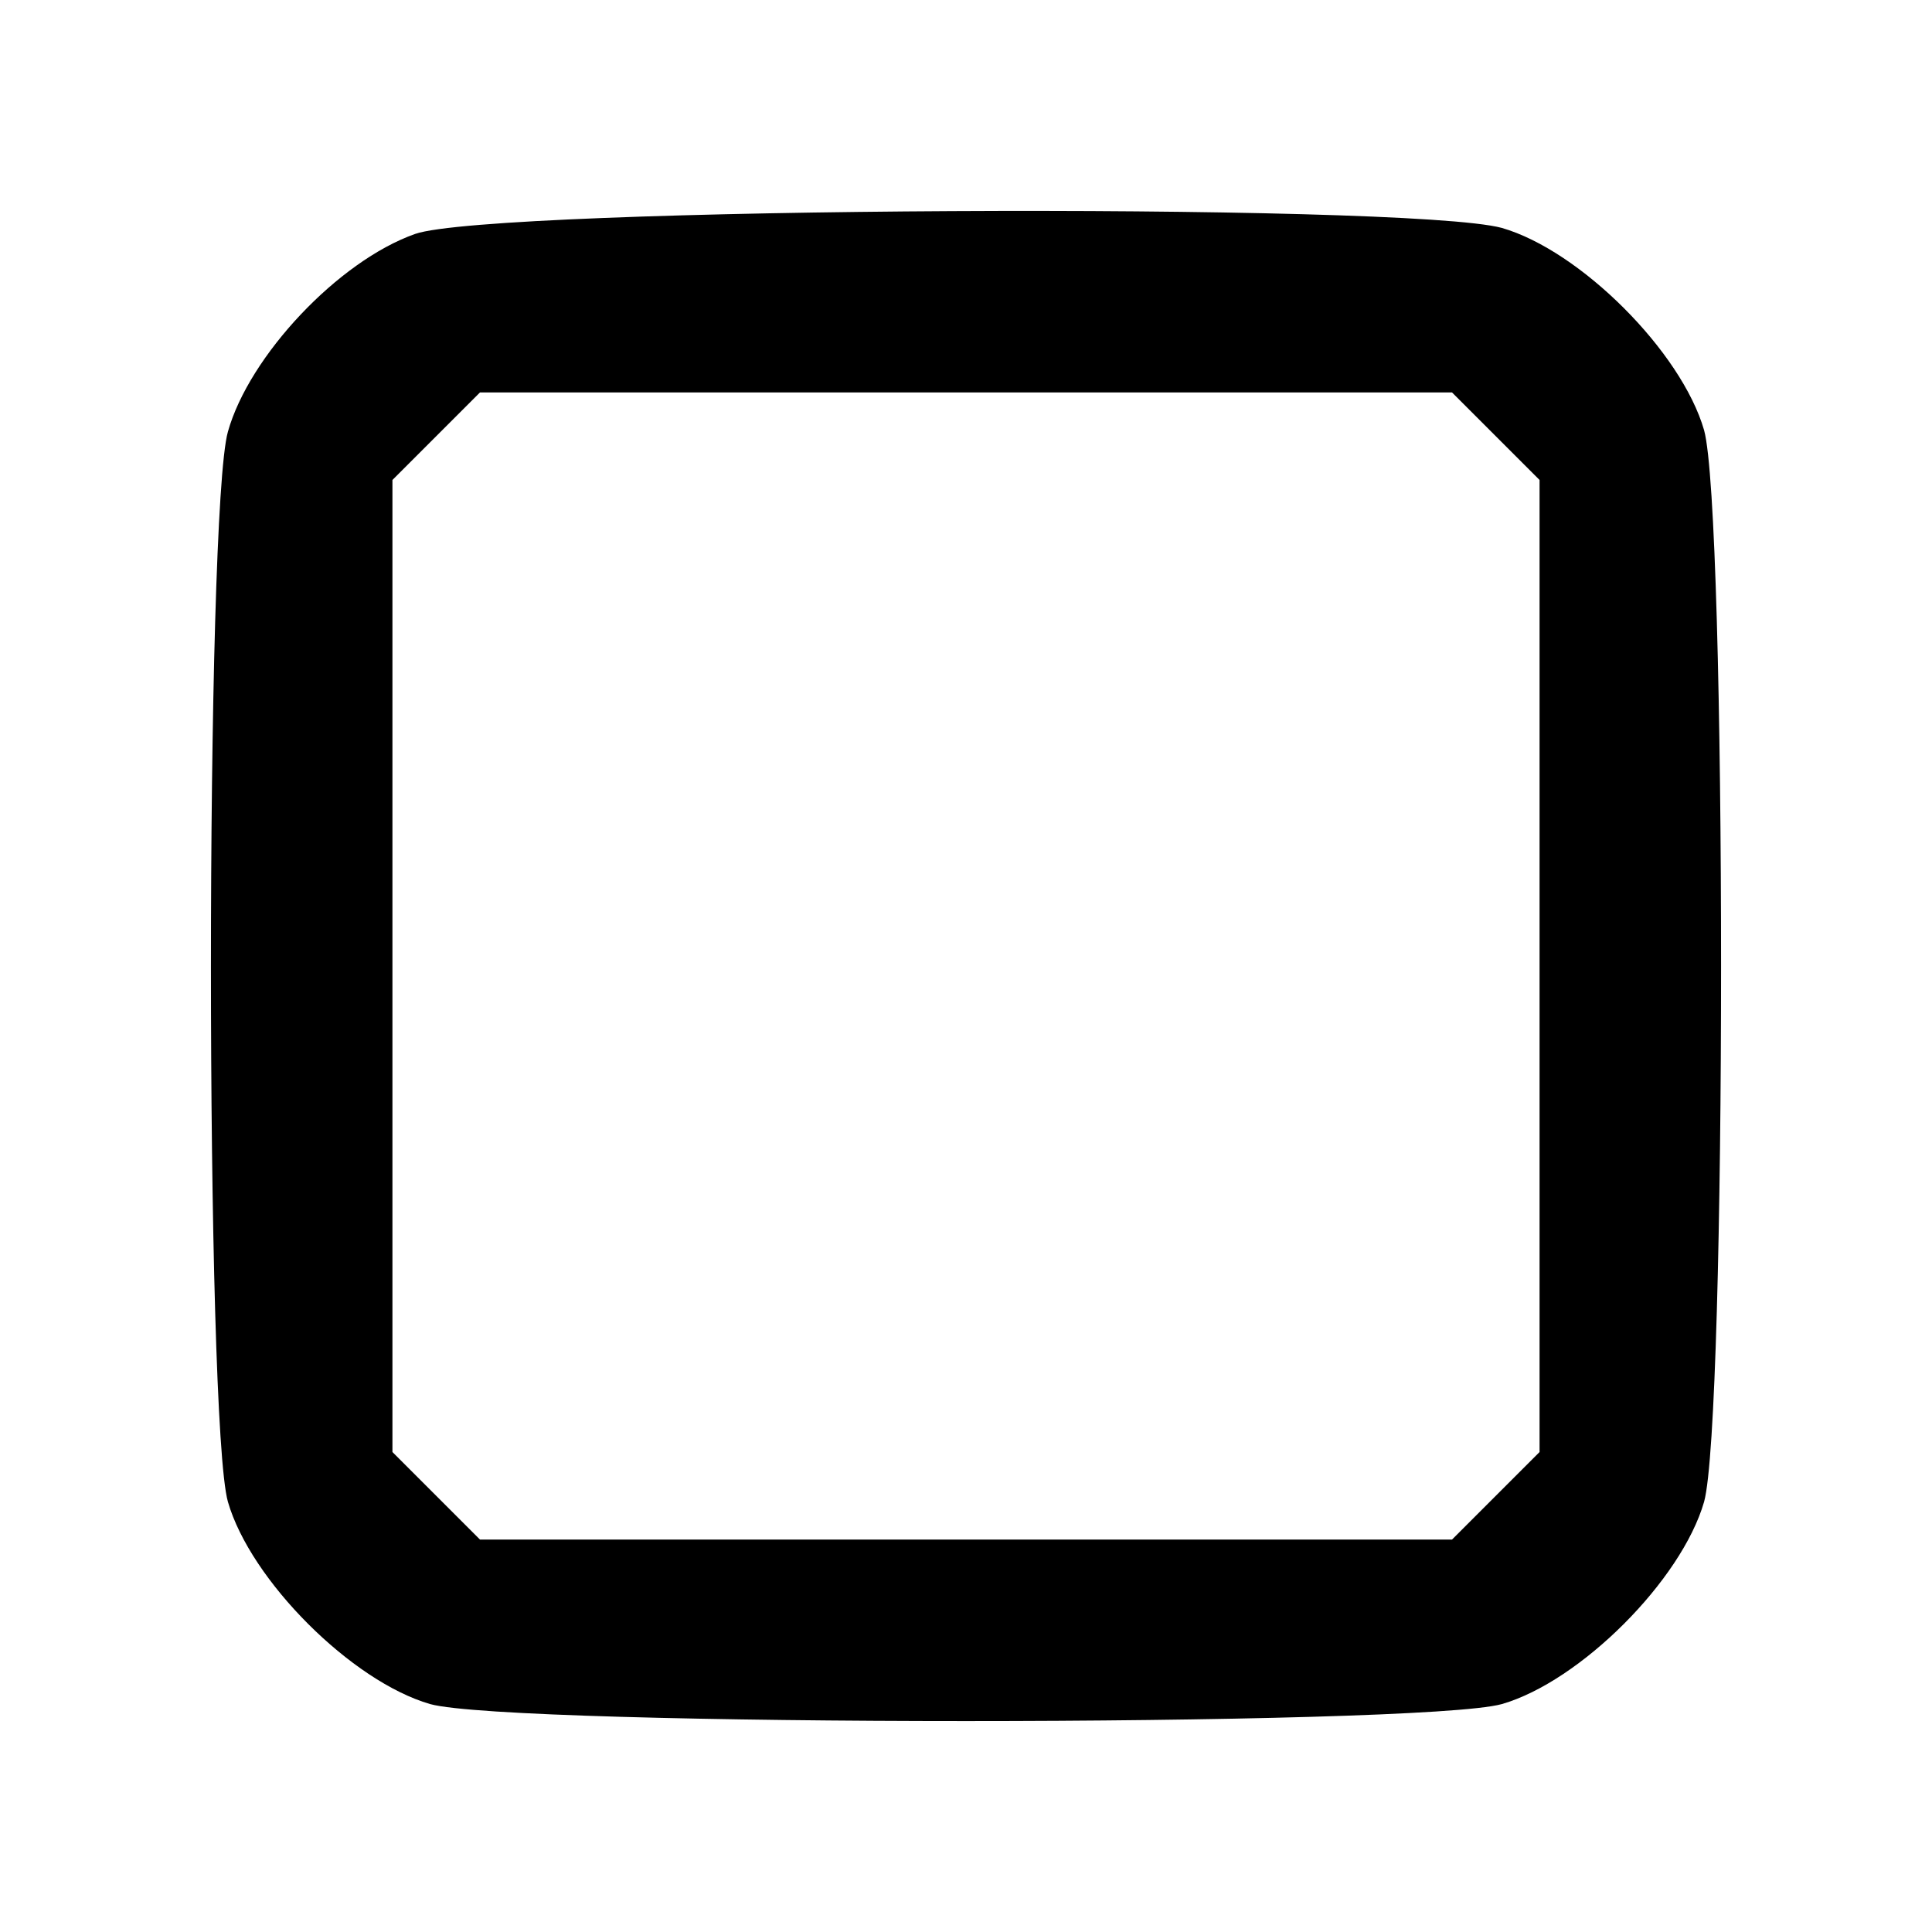 <?xml version="1.0" standalone="no"?>
<svg version="1.0" xmlns="http://www.w3.org/2000/svg"
 viewBox="0 0 128 128"
 preserveAspectRatio="xMidYMid meet">
    <g transform="translate(0,128) scale(0.1,-0.1)" stroke="none">
        <path d="M275 1125 c-51 -18 -110 -81 -124 -131 -15 -53 -15 -656 0 -709 15
        -52 82 -119 134 -134 54 -15 656 -15 710 0 52 15 119 82 134 134 15 54 15 656
        0 710 -15 52 -82 119 -134 134 -63 17 -669 14 -720 -4z m716 -134 l29 -29 0
        -322 0 -322 -29 -29 -29 -29 -322 0 -322 0 -29 29 -29 29 0 322 0 322 29 29
        29 29 322 0 322 0 29 -29z"/>
    </g>
</svg>

